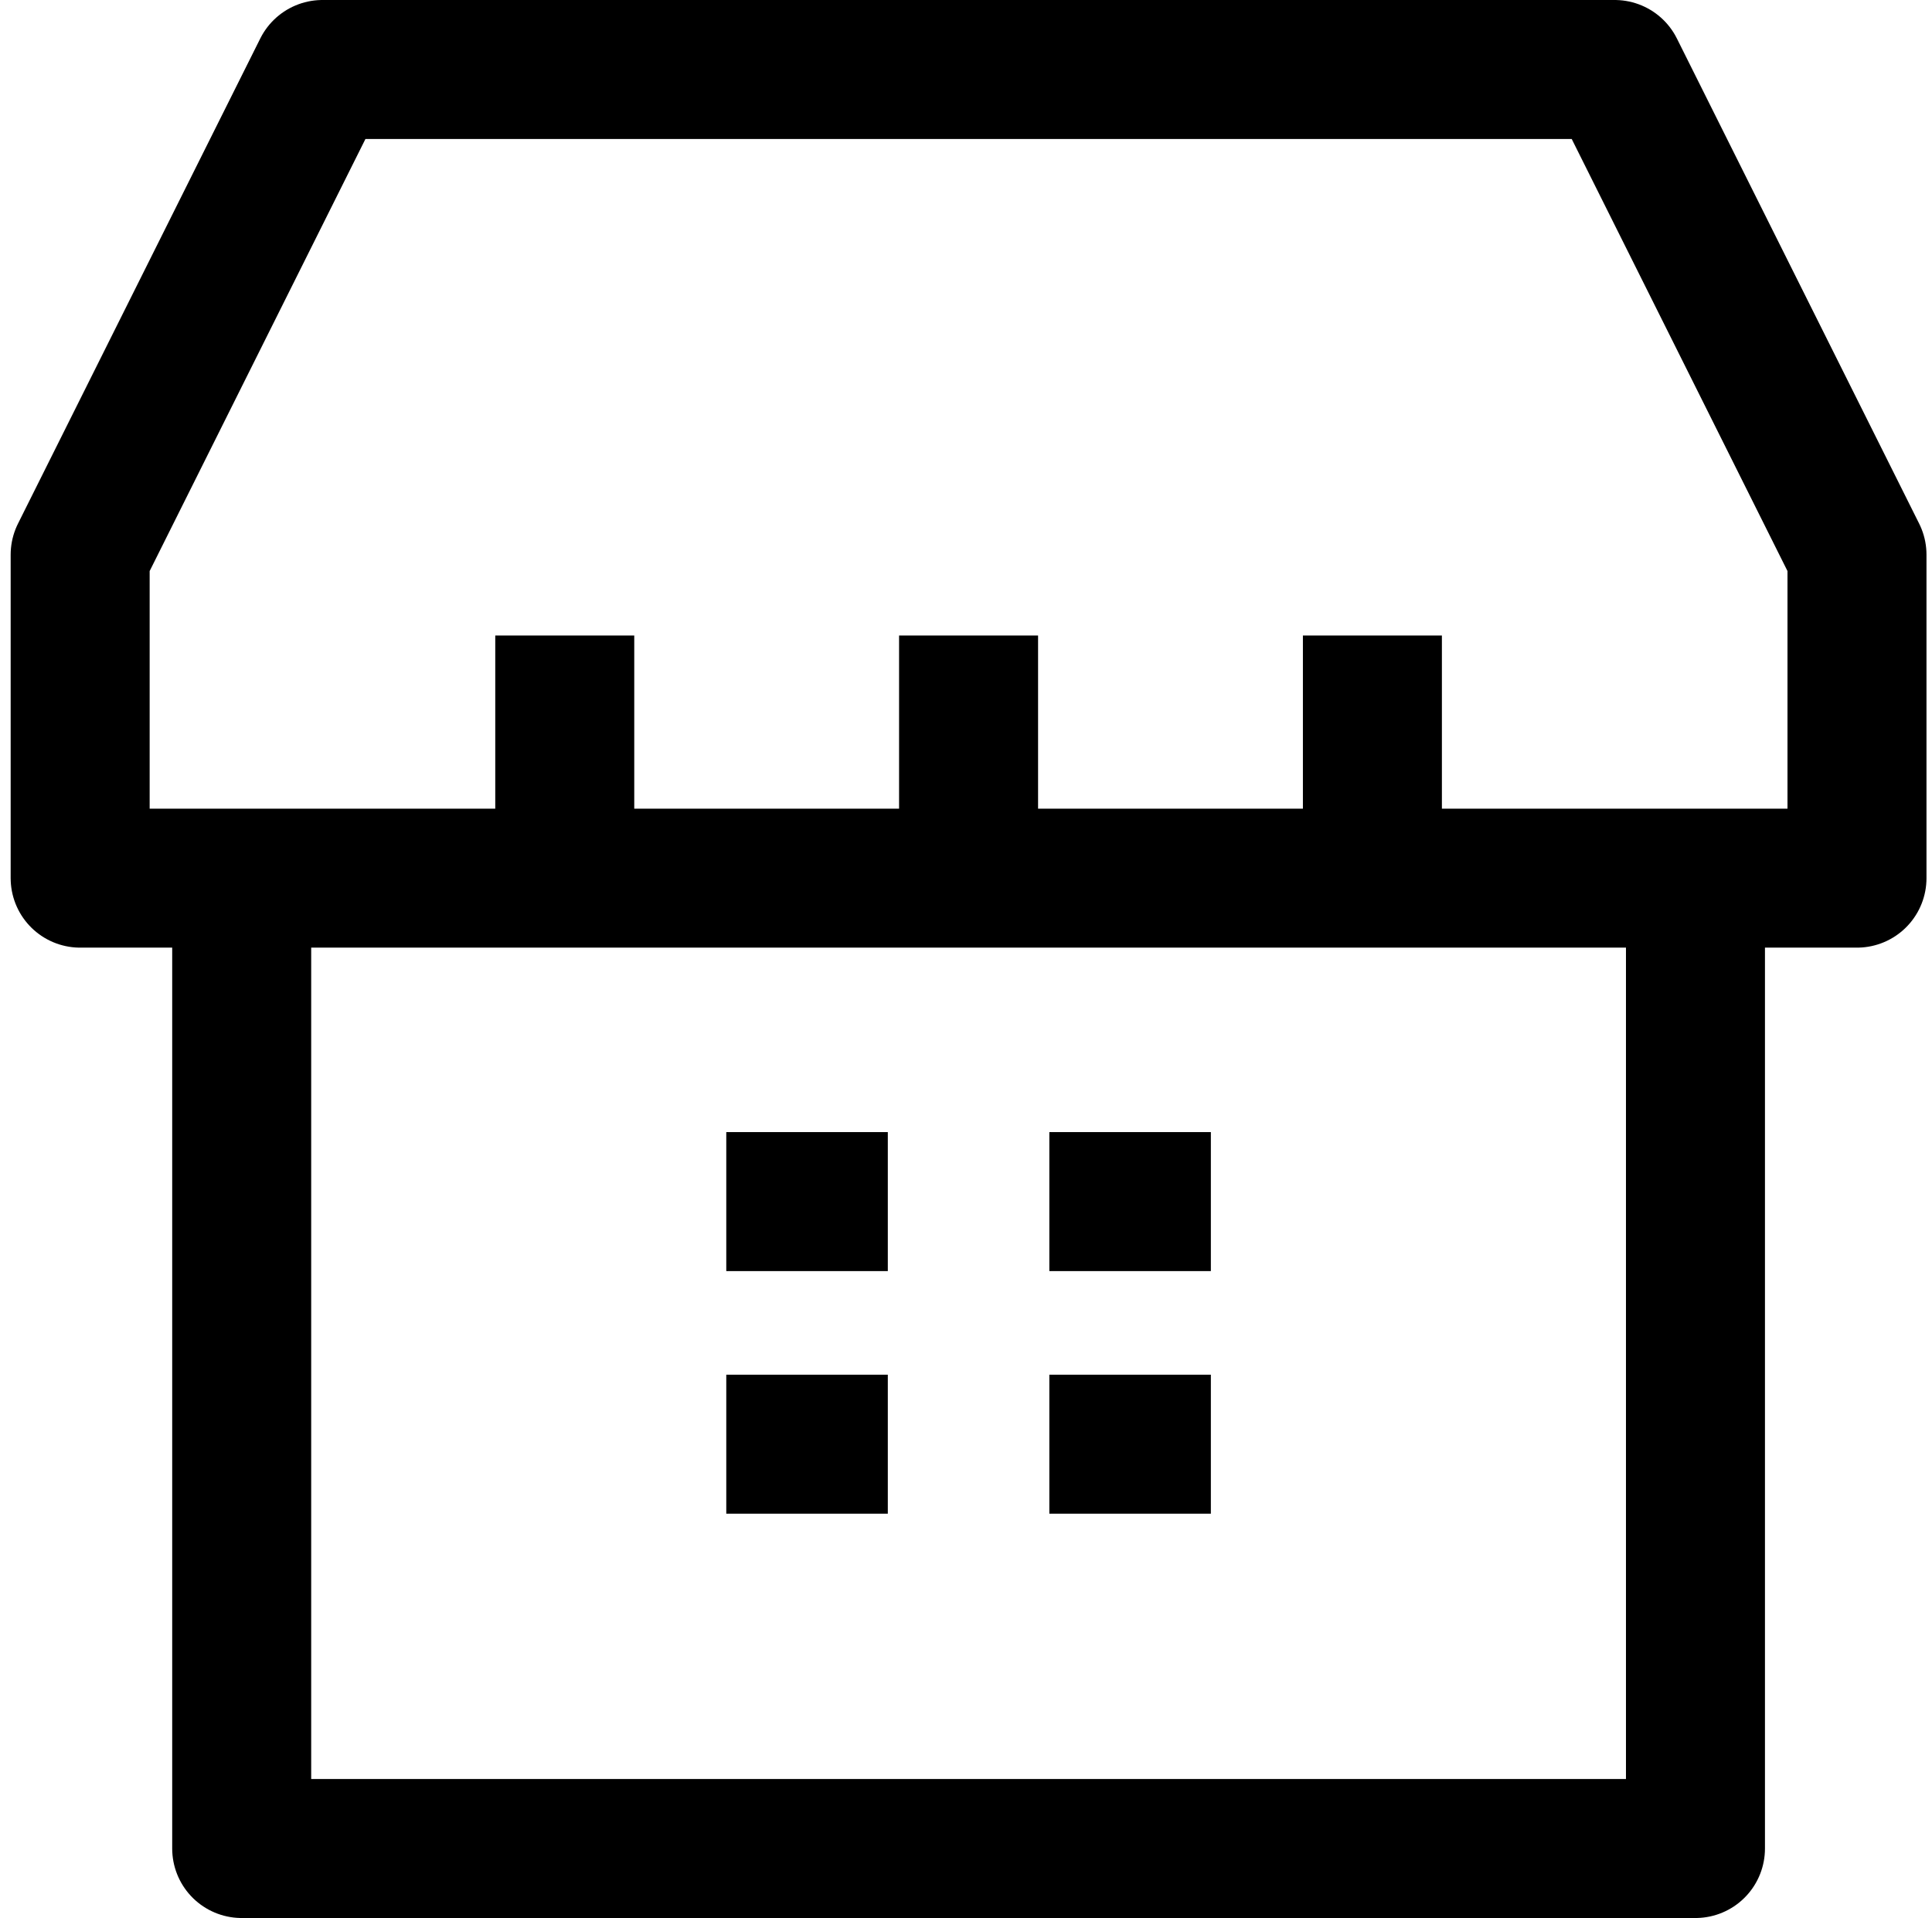 <svg width="139" height="138" viewBox="0 0 139 138" fill="none" xmlns="http://www.w3.org/2000/svg">
<path d="M11.578 63.182H40.632M40.632 63.182V45.727M40.632 63.182H69.685M69.685 63.182V45.727M69.685 63.182H98.739M98.739 63.182V45.727M98.739 63.182H127.792M52.253 86.454H63.875M75.496 86.454H87.117M75.496 103.909H87.117M52.253 103.909H63.875M17.389 133V63.182H5.767V39.909L23.2 5H116.171L133.603 39.909V63.182H121.982V133H17.389Z" stroke="black" stroke-width="10" stroke-linejoin="round"/>
</svg>
